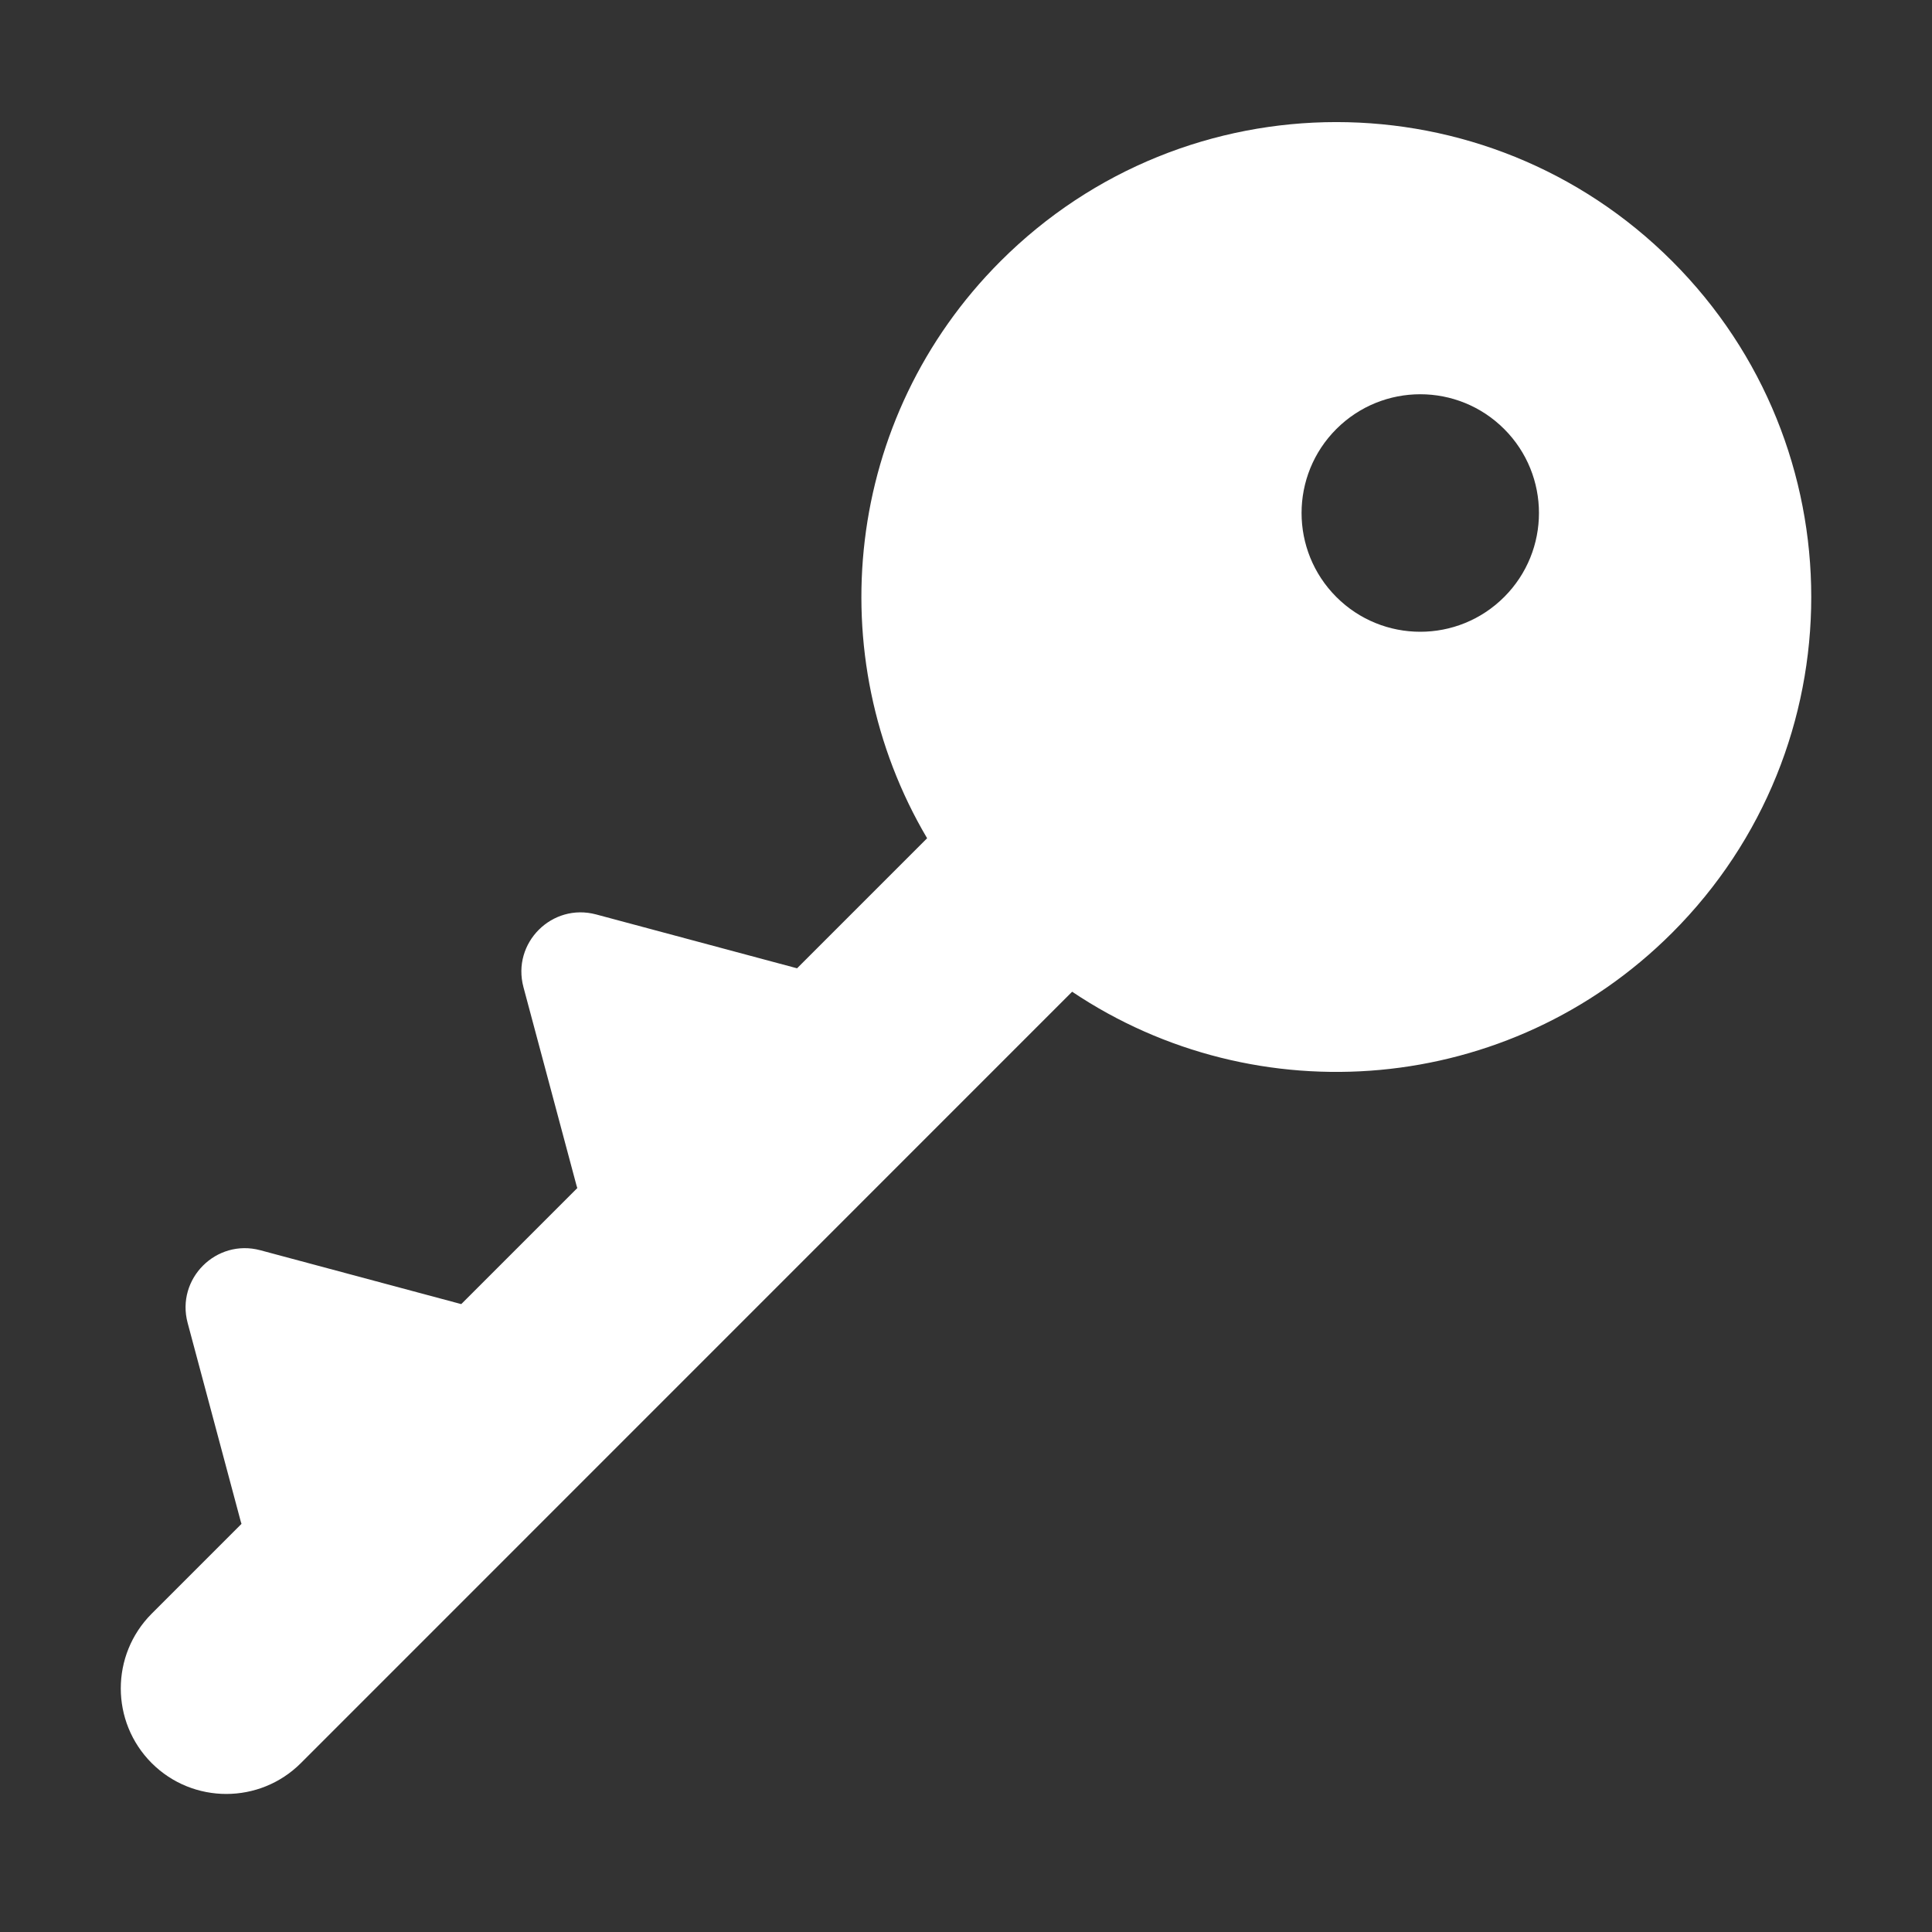 <svg width="16" height="16" viewBox="0 0 16 16" fill="none" xmlns="http://www.w3.org/2000/svg">
    <rect x="0" y="0" width="16" height="16" fill="#333333" stroke="none"/>
    <path d="M8.879 8.213C10.408 9.239 12.497 9.076 13.848 7.725C15.384 6.189 15.384 3.699 13.848 2.163C12.312 0.627 9.822 0.627 8.286 2.163C6.99 3.459 6.787 5.434 7.678 6.942L6.601 8.019C6.595 8.017 6.588 8.015 6.582 8.014L4.937 7.573C4.571 7.475 4.237 7.809 4.335 8.175L4.775 9.82C4.777 9.827 4.779 9.833 4.781 9.839L3.82 10.8C3.814 10.798 3.807 10.796 3.801 10.795L2.156 10.354C1.79 10.256 1.456 10.591 1.554 10.956L1.994 12.601C1.996 12.608 1.998 12.614 2 12.62L1.256 13.364C0.915 13.706 0.915 14.259 1.256 14.601C1.597 14.942 2.151 14.942 2.492 14.601L8.879 8.213ZM12.457 4.944C12.073 5.328 11.451 5.328 11.067 4.944C10.683 4.56 10.683 3.937 11.067 3.553C11.451 3.169 12.073 3.169 12.457 3.553C12.841 3.937 12.841 4.56 12.457 4.944Z"
          fill="white"/>
</svg>
